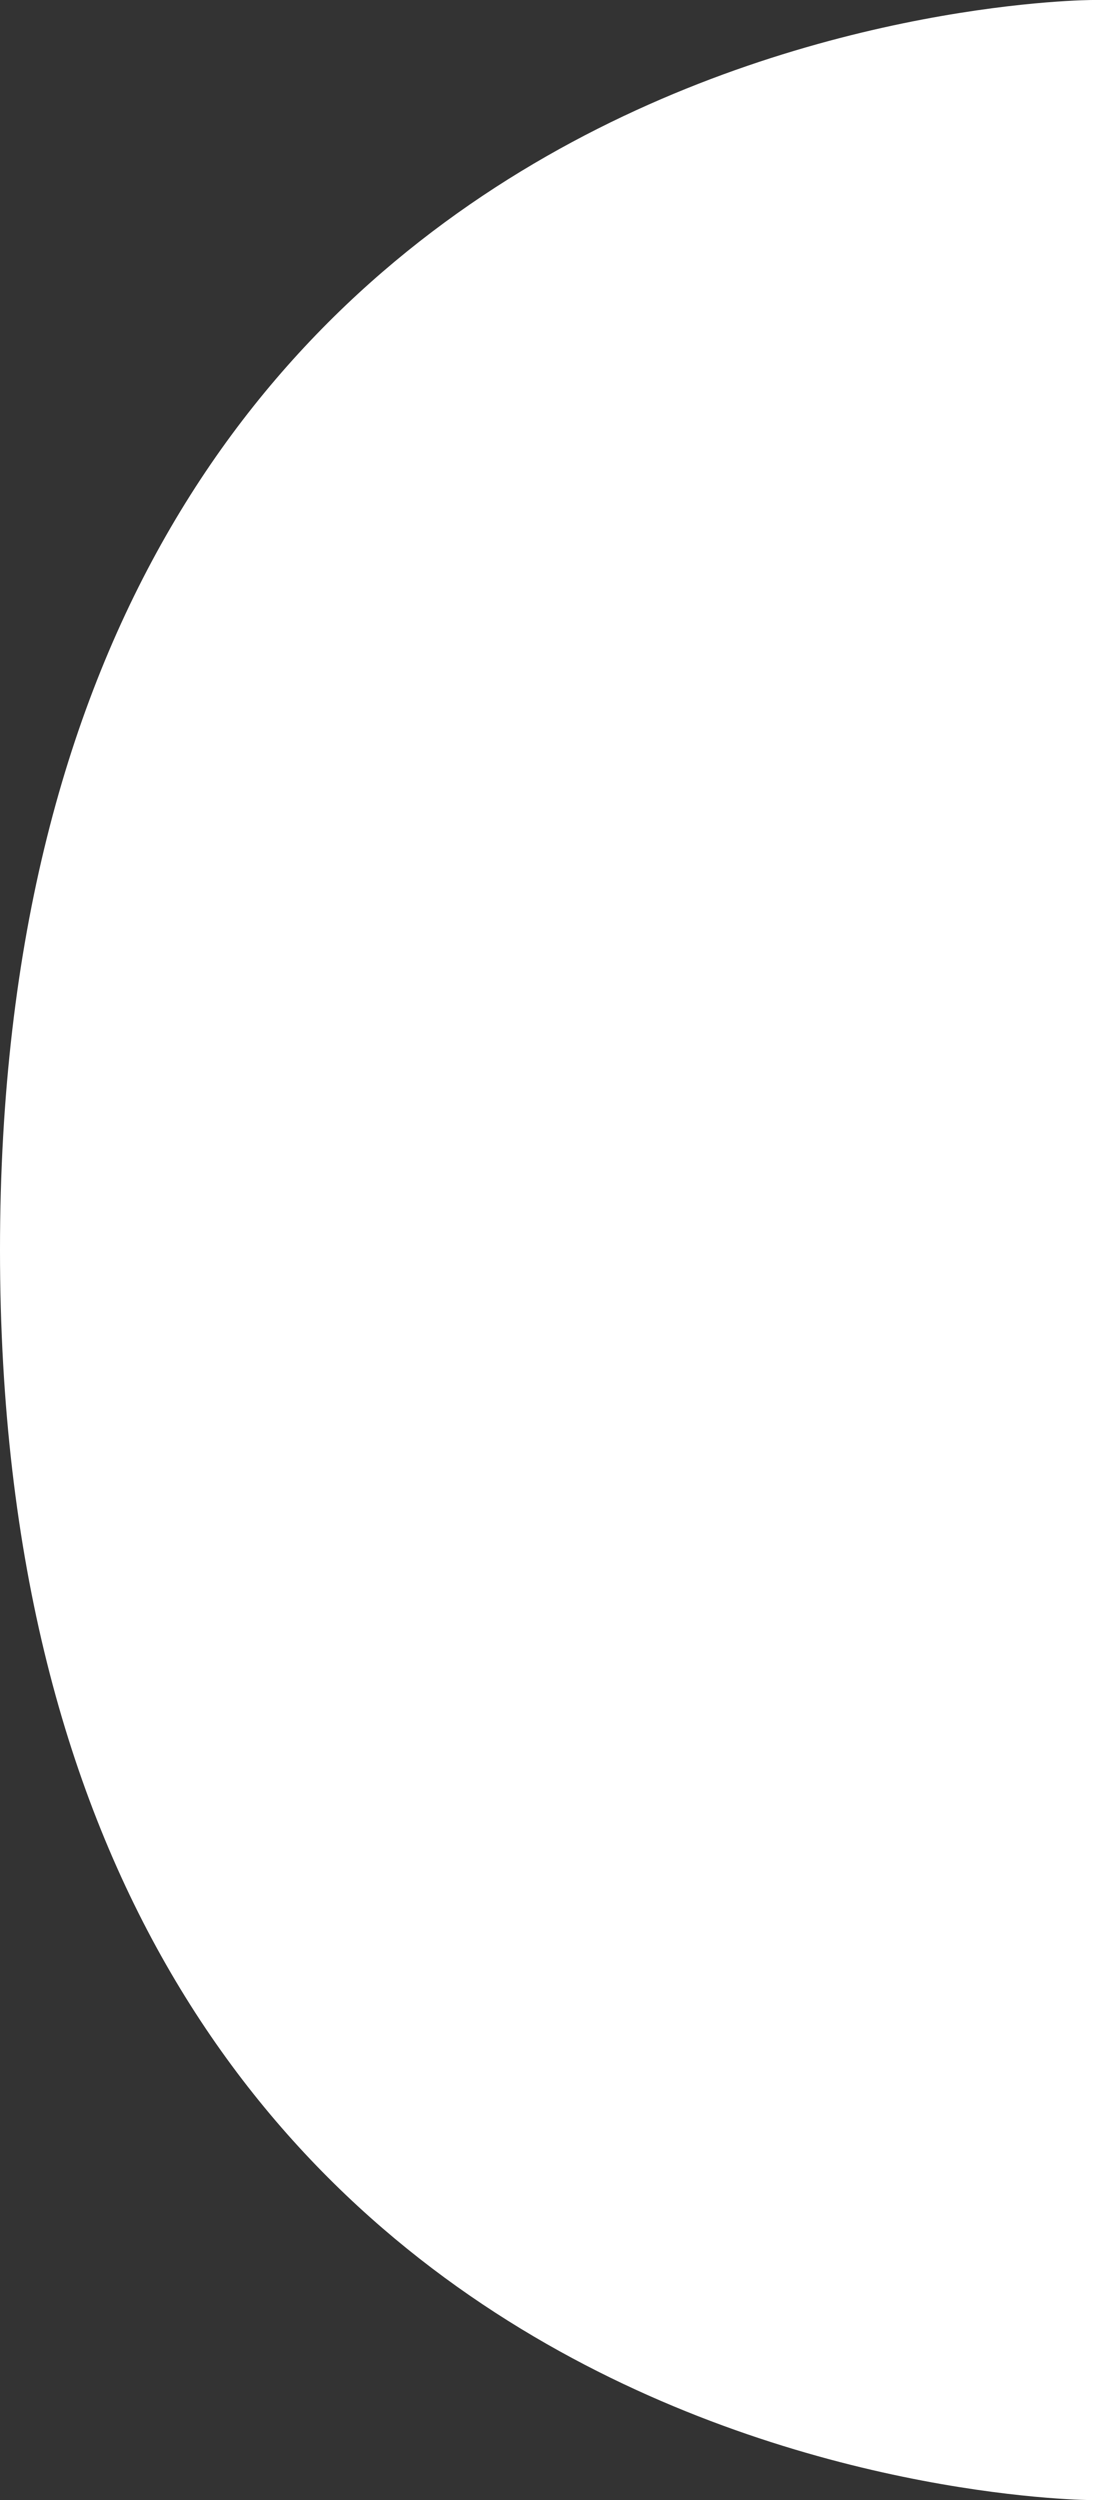 <svg width="7" height="16" viewBox="0 0 7 16" fill="none" xmlns="http://www.w3.org/2000/svg" xmlns:xlink="http://www.w3.org/1999/xlink">
	<rect x="0" y="0" width="7" height="16" fill="#333333" stroke="none"/>
	<desc>
			Created with Pixso.
	</desc>
	<defs/>
	<path id="Subtract" d="M7 16L7 0C7 0 0 0 0 8C0 16 7 16 7 16Z" fill="#FFFFFF" fill-opacity="1" fill-rule="nonzero"/>
</svg>
